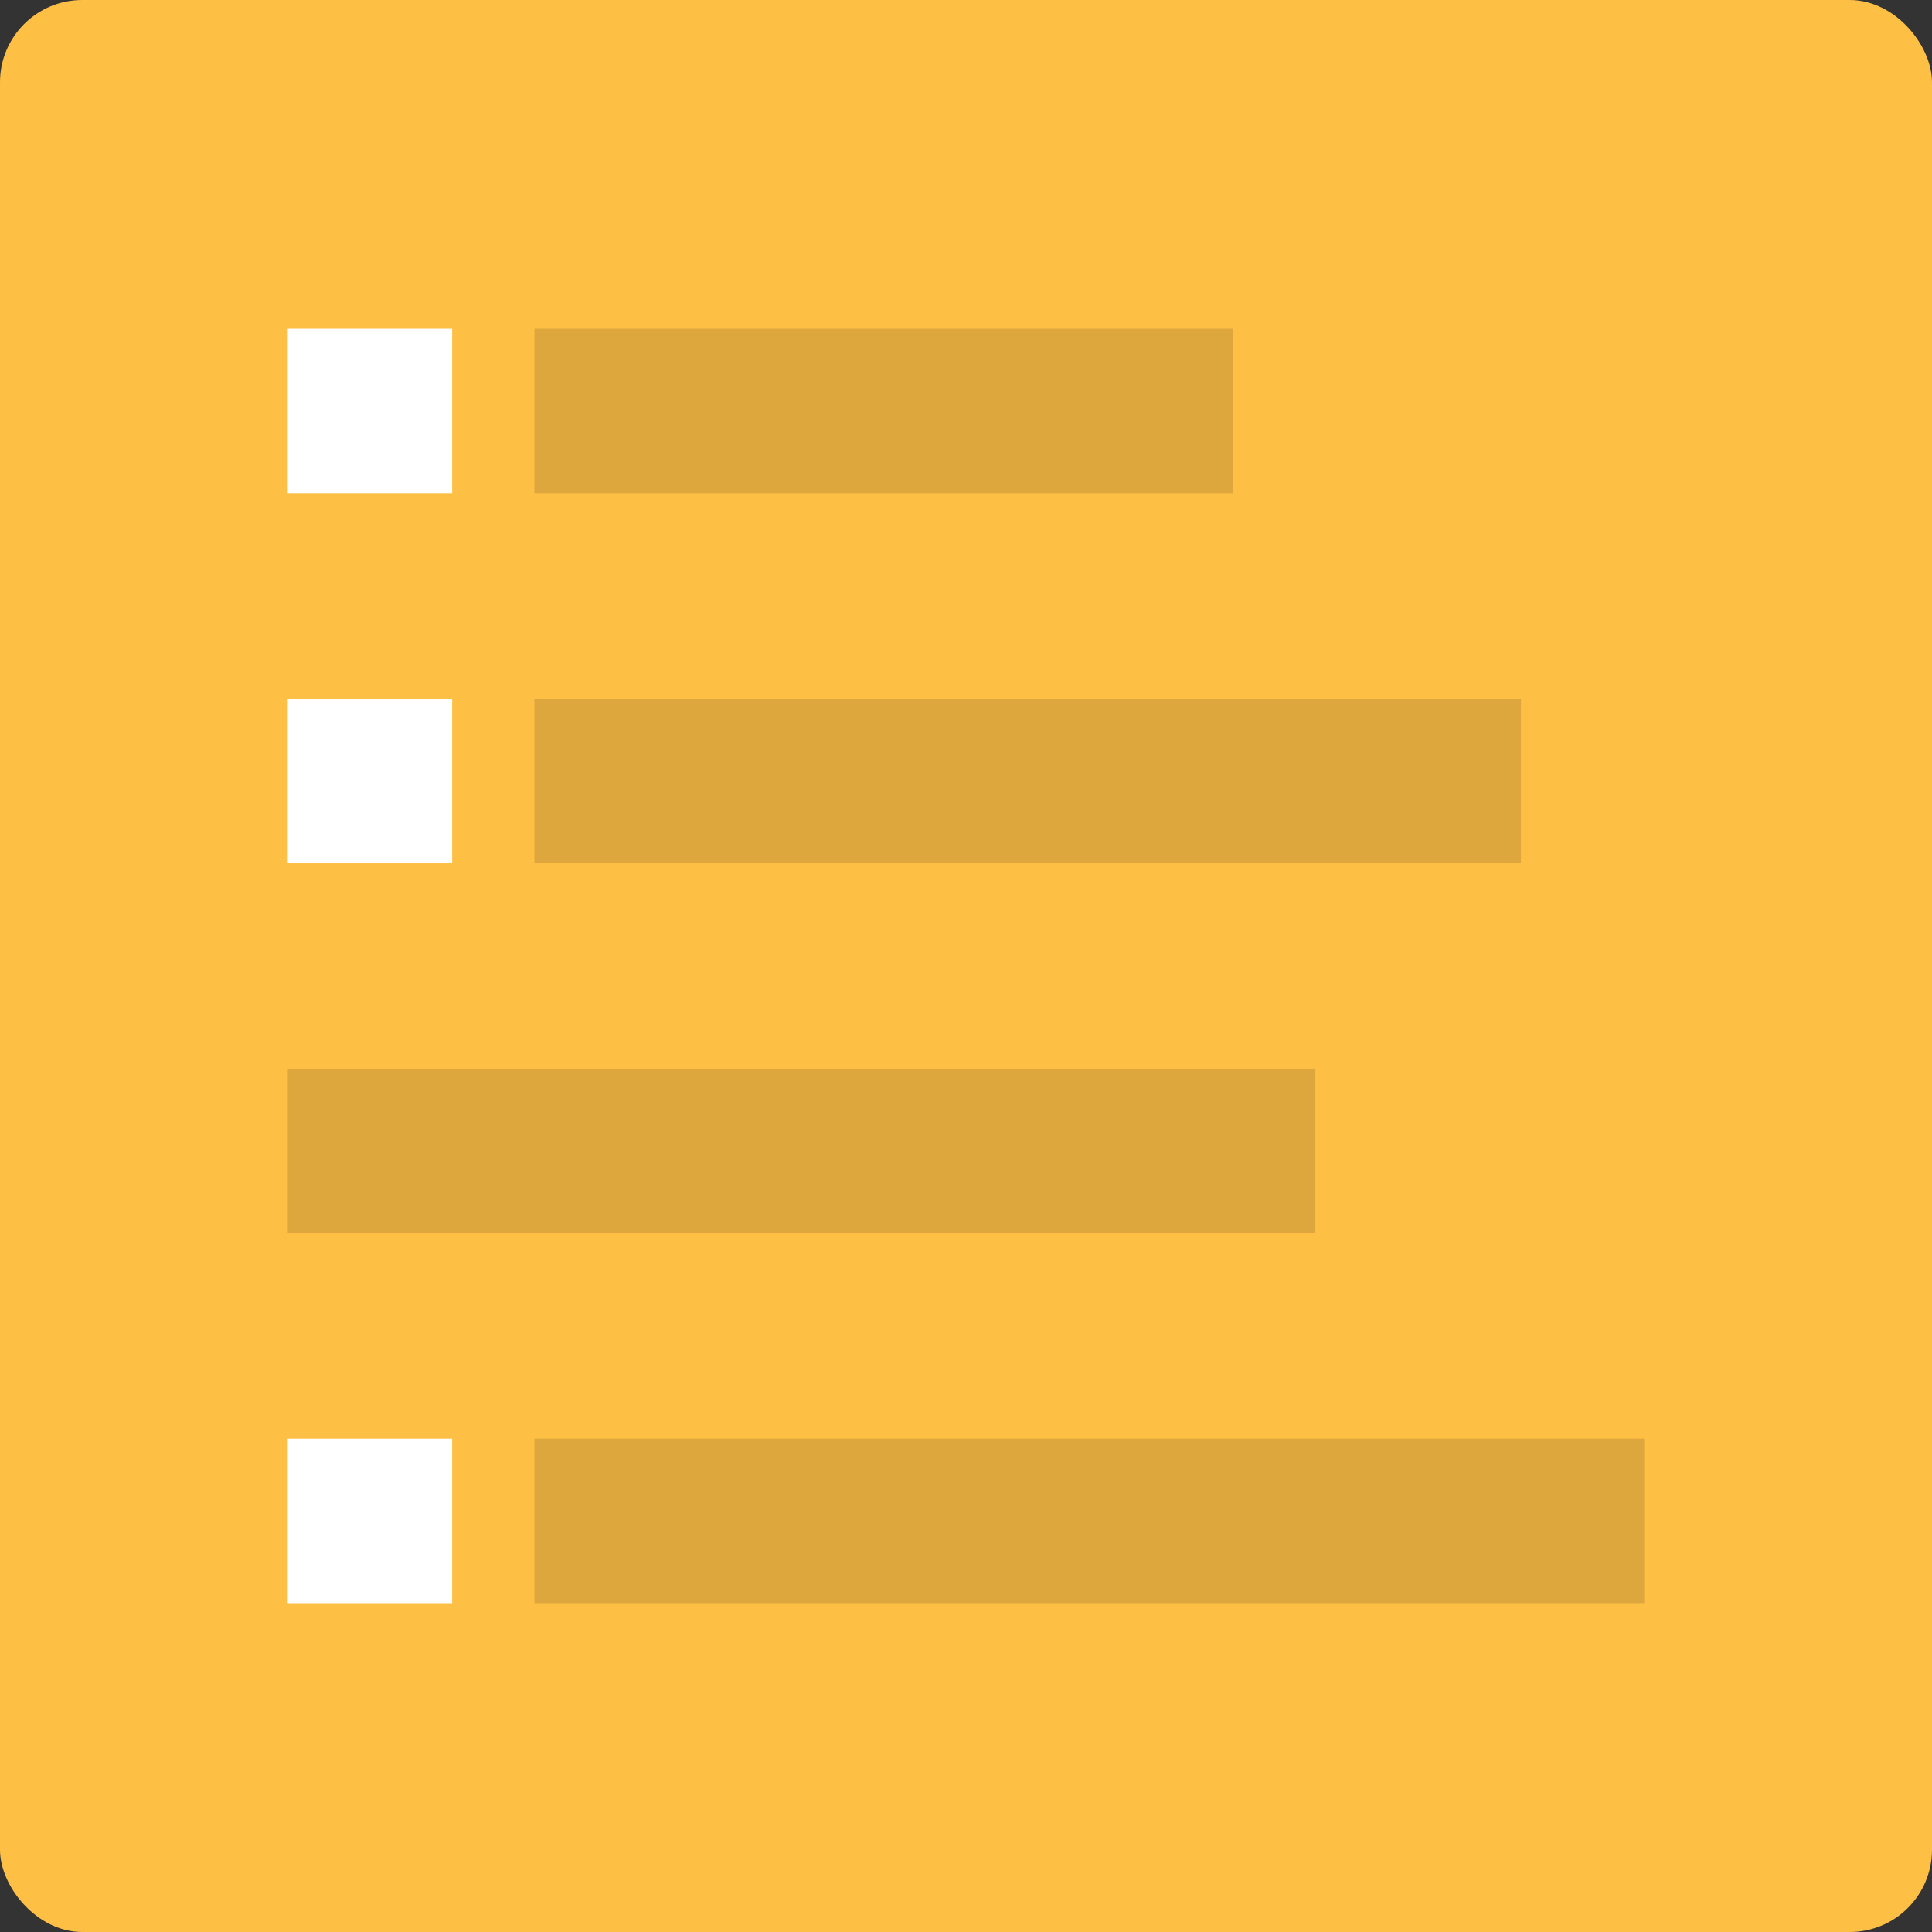 <svg width="47" height="47" viewBox="0 0 47 47" version="1.1" xmlns="http://www.w3.org/2000/svg" xmlns:xlink="http://www.w3.org/1999/xlink">
<rect x="0" y="0" width="47" height="47" fill="#333333" stroke="none"/>
<g id="Canvas" fill="none">
<g id="Rectangle 27.1">
<rect width="47" height="47" rx="2" fill="#FEBF45"/>
</g>
<g id="Rectangle 31.3">
<rect width="17" height="4" transform="translate(13 8)" fill="#DEA73E"/>
</g>
<g id="Rectangle 31.4">
<rect width="4" height="4" transform="translate(7 8)" fill="white"/>
</g>
<g id="Rectangle 31.6">
<rect width="24" height="4" transform="translate(13 17)" fill="#DEA73E"/>
</g>
<g id="Rectangle 31.7">
<rect width="4" height="4" transform="translate(7 17)" fill="white"/>
</g>
<g id="Rectangle 31.8">
<rect width="25" height="4" transform="translate(7 26)" fill="#DEA73E"/>
</g>
<g id="Rectangle 31.10">
<rect width="27" height="4" transform="translate(13 35)" fill="#DEA73E"/>
</g>
<g id="Rectangle 31.11">
<rect width="4" height="4" transform="translate(7 35)" fill="white"/>
</g>
</g>
</svg>